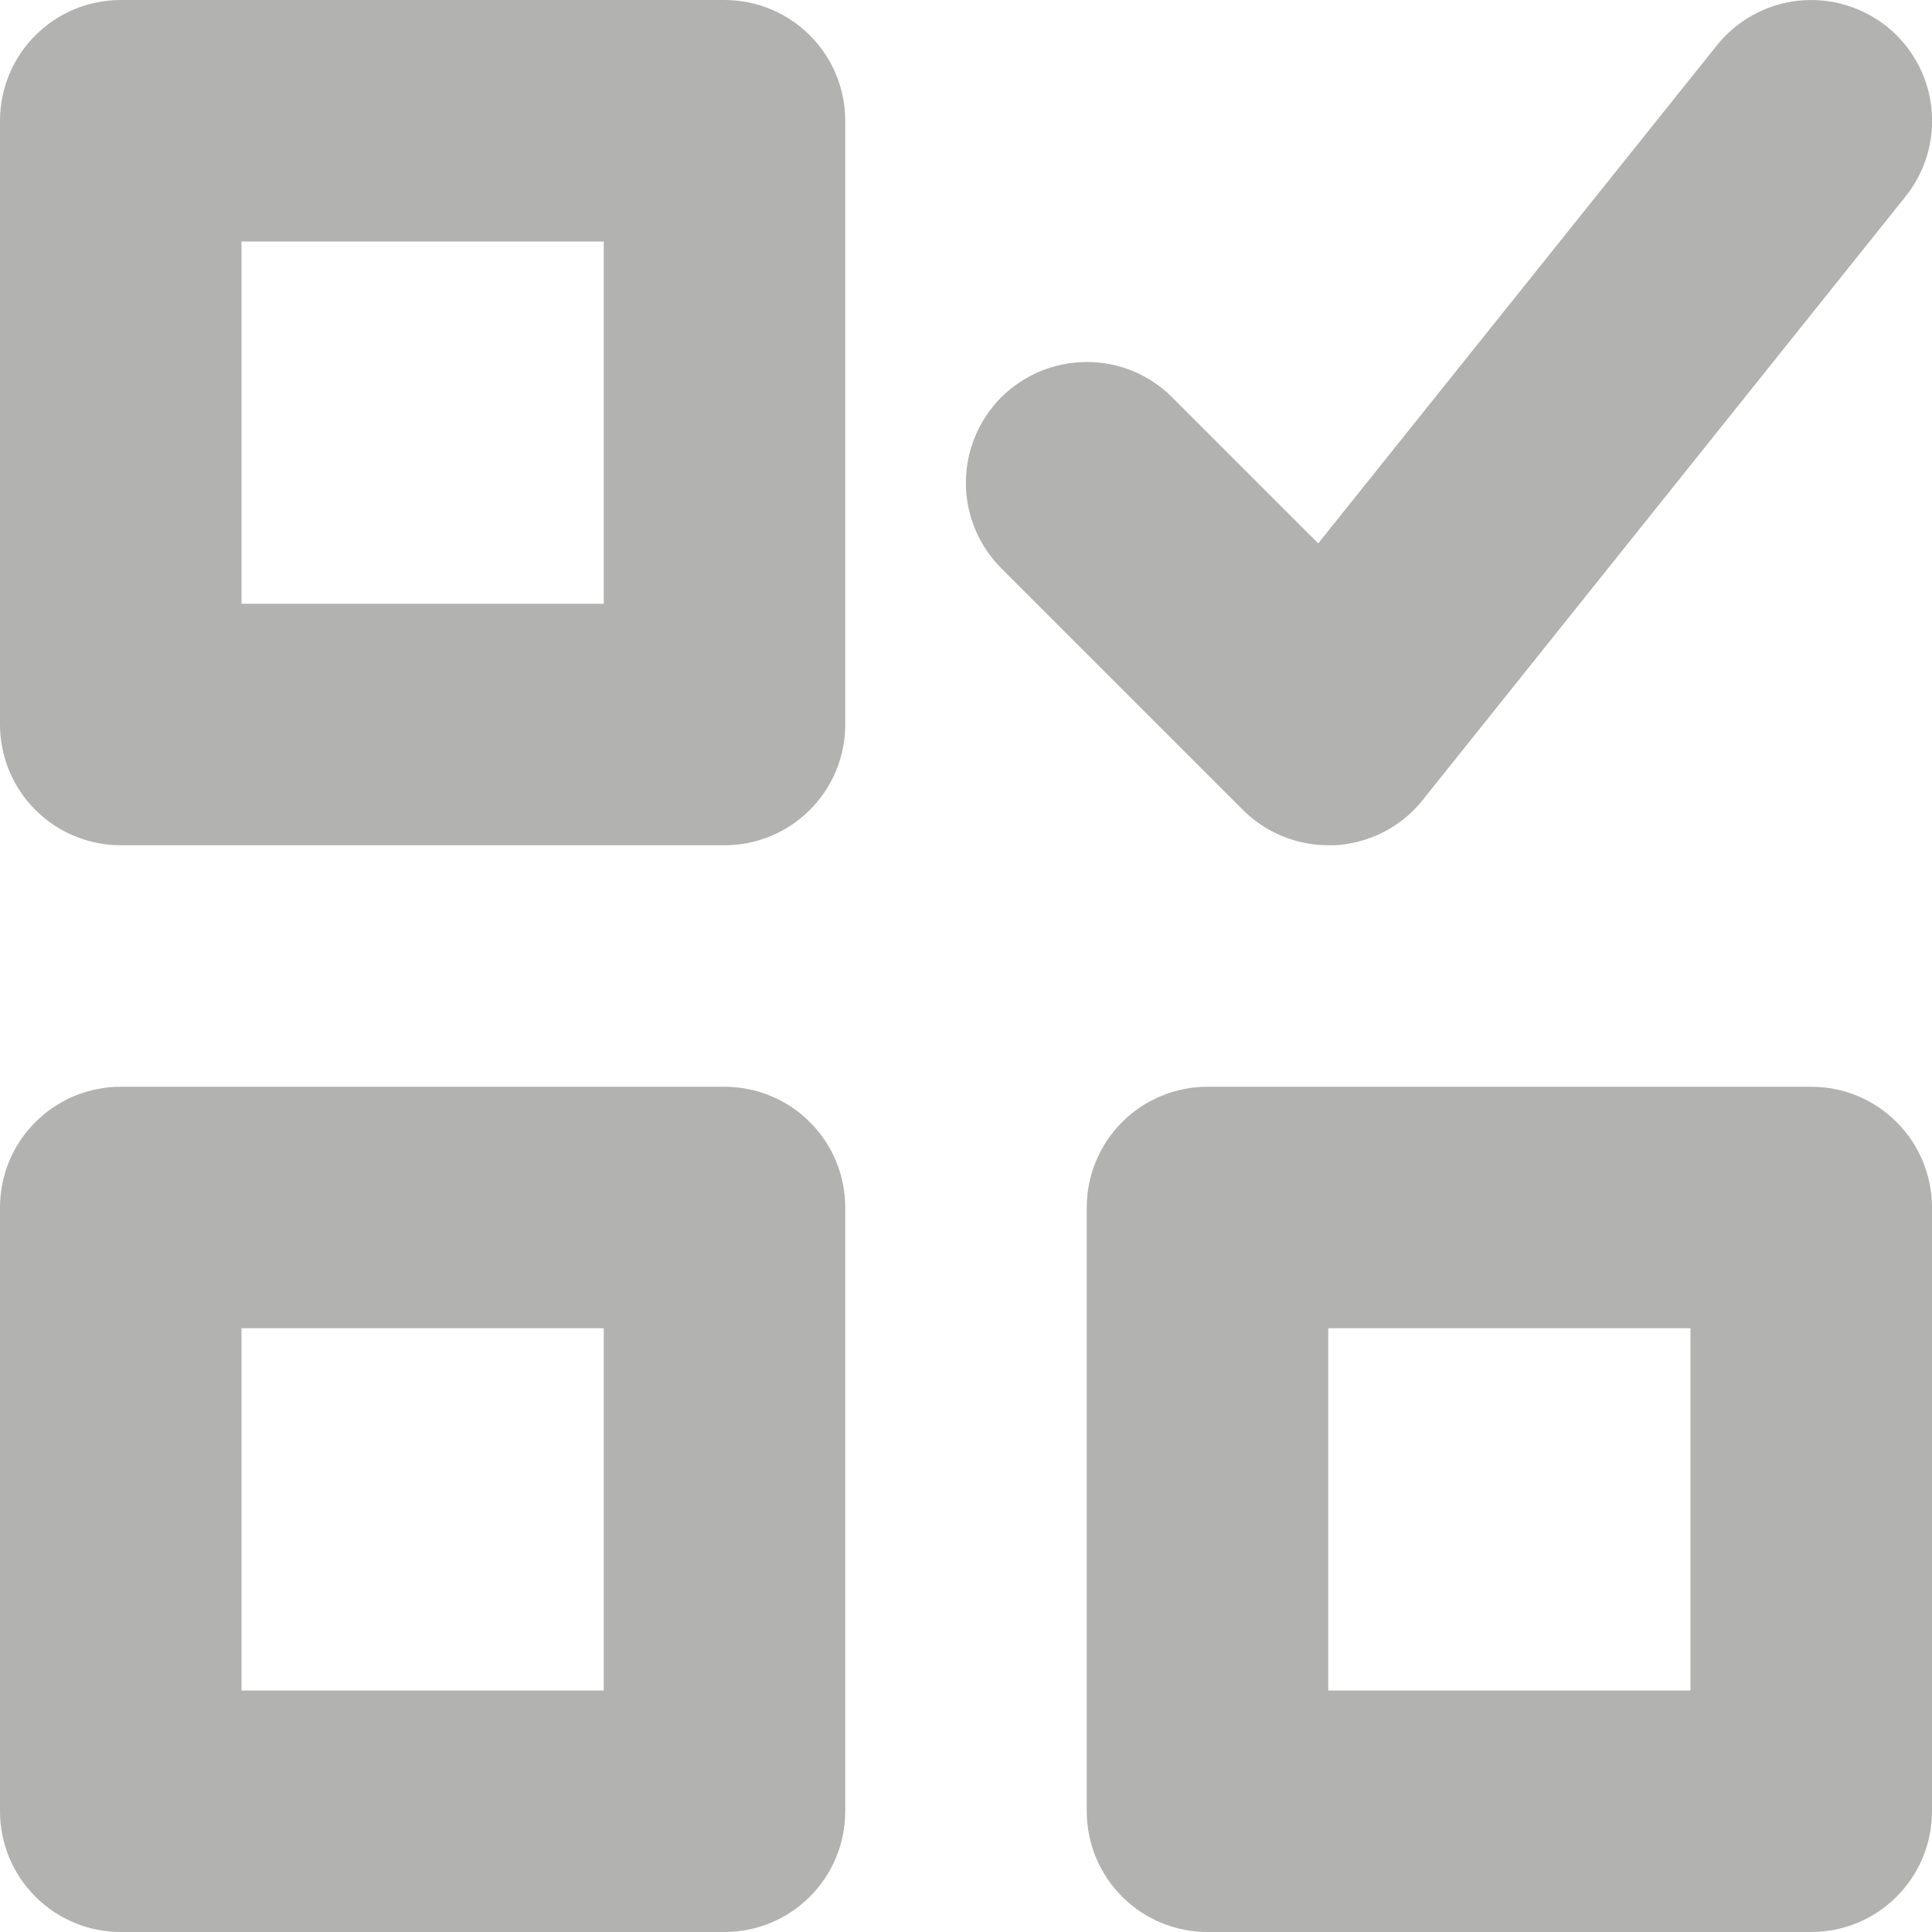 <svg width="16" height="16" viewBox="0 0 16 16" fill="none" xmlns="http://www.w3.org/2000/svg">
<g clip-path="url(#clip0)">
<path d="M6 0H1C0.735 0 0.48 0.105 0.293 0.293C0.105 0.48 0 0.735 0 1L0 6C0 6.265 0.105 6.52 0.293 6.707C0.48 6.895 0.735 7 1 7H6C6.265 7 6.52 6.895 6.707 6.707C6.895 6.52 7 6.265 7 6V1C7 0.735 6.895 0.48 6.707 0.293C6.52 0.105 6.265 0 6 0V0ZM5 5H2V2H5V5Z" fill="#B2B2B0"/>
<path d="M15 9H10C9.735 9 9.48 9.105 9.293 9.293C9.105 9.48 9 9.735 9 10V15C9 15.265 9.105 15.52 9.293 15.707C9.48 15.895 9.735 16 10 16H15C15.265 16 15.52 15.895 15.707 15.707C15.895 15.52 16 15.265 16 15V10C16 9.735 15.895 9.48 15.707 9.293C15.52 9.105 15.265 9 15 9ZM14 14H11V11H14V14Z" fill="#B2B2B0"/>
<path d="M6 9H1C0.735 9 0.48 9.105 0.293 9.293C0.105 9.48 0 9.735 0 10L0 15C0 15.265 0.105 15.52 0.293 15.707C0.48 15.895 0.735 16 1 16H6C6.265 16 6.52 15.895 6.707 15.707C6.895 15.52 7 15.265 7 15V10C7 9.735 6.895 9.48 6.707 9.293C6.52 9.105 6.265 9 6 9ZM5 14H2V11H5V14Z" fill="#B2B2B0"/>
<path d="M11 7H11.055C11.195 6.992 11.333 6.955 11.458 6.891C11.583 6.827 11.693 6.737 11.781 6.627L15.781 1.627C15.947 1.42 16.024 1.155 15.995 0.891C15.966 0.627 15.833 0.386 15.626 0.22C15.523 0.138 15.406 0.077 15.279 0.04C15.153 0.003 15.021 -0.008 14.89 0.006C14.627 0.035 14.385 0.168 14.219 0.375L10.917 4.5L9.707 3.29C9.614 3.197 9.503 3.123 9.382 3.073C9.261 3.023 9.13 2.997 8.999 2.998C8.733 2.998 8.479 3.104 8.291 3.291C8.104 3.479 7.999 3.734 7.999 3.999C7.999 4.265 8.105 4.519 8.293 4.707L10.293 6.707C10.48 6.894 10.735 7 11 7Z" fill="#B2B2B0"/>
</g>
<defs>
<clipPath id="clip0">
<rect width="16" height="16" fill="white"/>
</clipPath>
</defs>
</svg>
